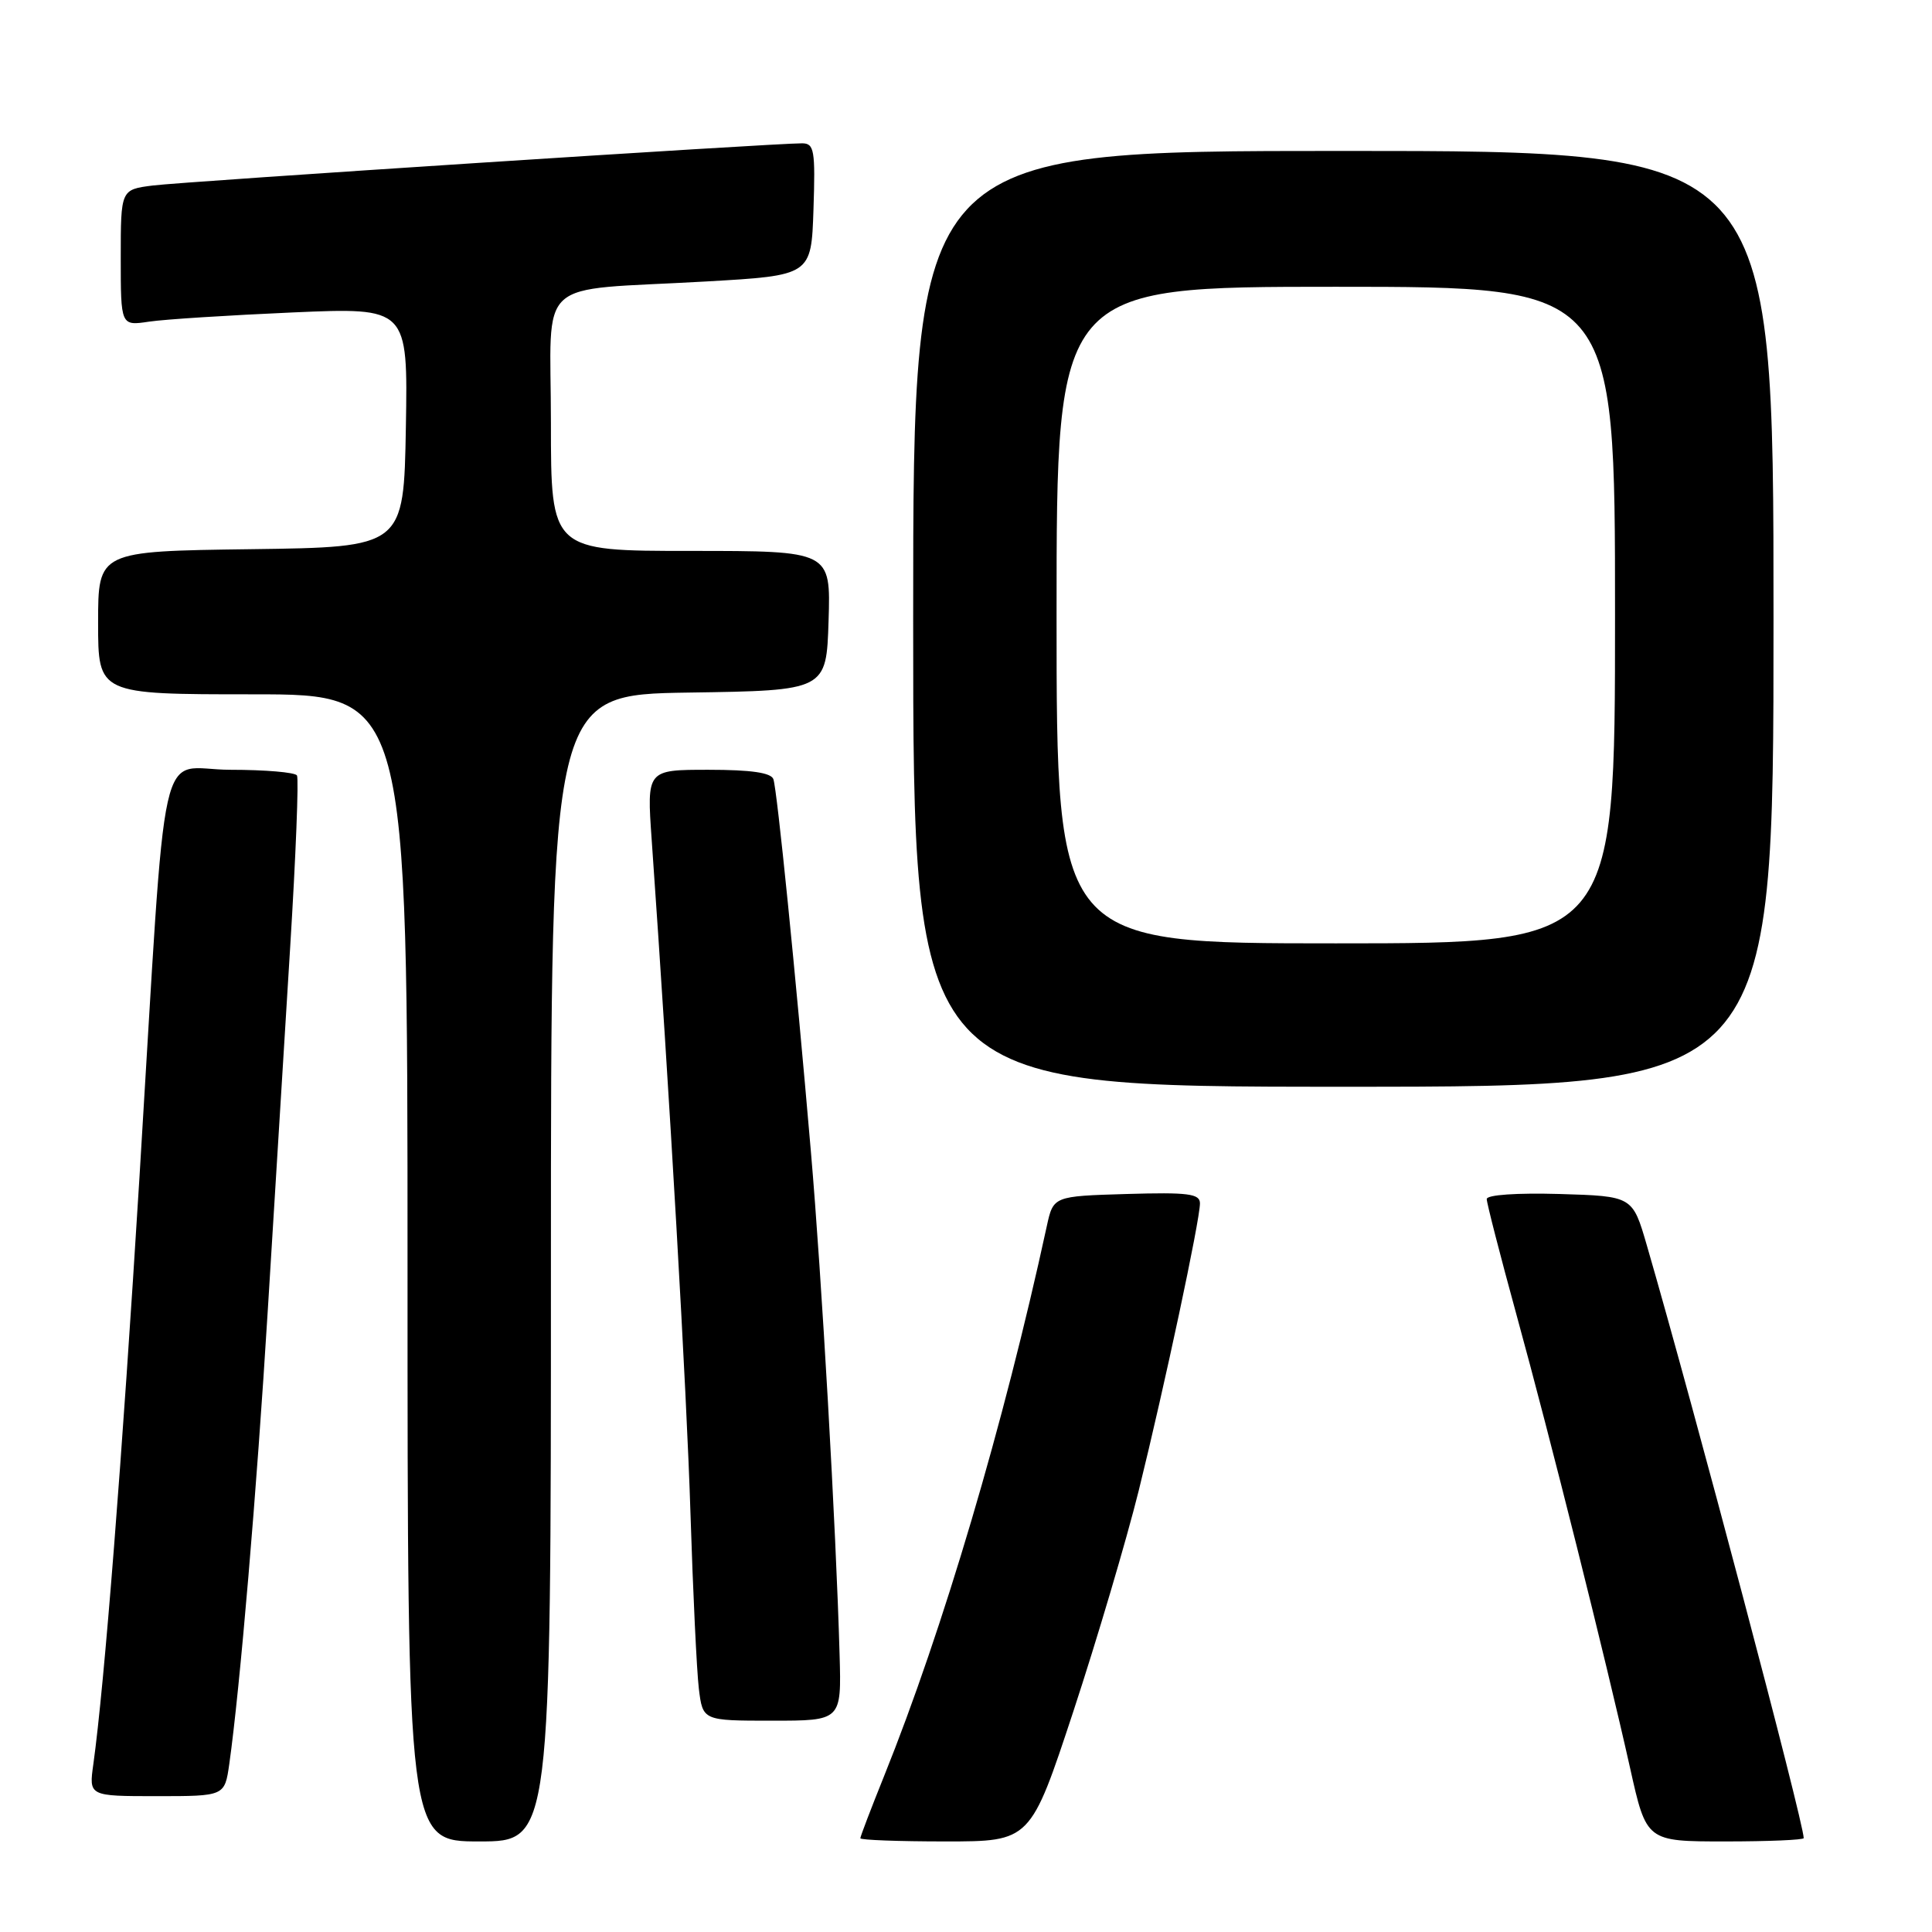 <?xml version="1.0" encoding="UTF-8" standalone="no"?>
<!DOCTYPE svg PUBLIC "-//W3C//DTD SVG 1.1//EN" "http://www.w3.org/Graphics/SVG/1.1/DTD/svg11.dtd" >
<svg xmlns="http://www.w3.org/2000/svg" xmlns:xlink="http://www.w3.org/1999/xlink" version="1.1" viewBox="0 0 256 256">
 <g >
 <path fill="currentColor"
d=" M 73.00 168.02 C 73.00 92.05 73.00 92.05 91.25 91.77 C 109.50 91.50 109.50 91.50 109.79 82.25 C 110.08 73.00 110.08 73.00 91.54 73.00 C 73.00 73.00 73.00 73.00 73.00 56.05 C 73.00 36.34 70.52 38.61 93.50 37.30 C 107.50 36.50 107.50 36.50 107.79 27.75 C 108.05 19.91 107.89 19.00 106.29 18.99 C 102.62 18.97 24.33 24.06 20.25 24.58 C 16.00 25.12 16.00 25.12 16.00 34.15 C 16.00 43.18 16.00 43.18 19.75 42.62 C 21.81 42.31 30.37 41.77 38.78 41.40 C 54.05 40.74 54.05 40.74 53.78 56.62 C 53.50 72.50 53.50 72.50 33.25 72.77 C 13.00 73.04 13.00 73.04 13.00 82.52 C 13.00 92.00 13.00 92.00 33.50 92.00 C 54.00 92.00 54.00 92.00 54.00 168.00 C 54.00 244.00 54.00 244.00 63.50 244.00 C 73.00 244.00 73.00 244.00 73.00 168.02 Z  M 142.23 226.75 C 145.35 217.26 149.25 204.10 150.89 197.50 C 154.30 183.72 159.00 161.69 159.00 159.45 C 159.00 158.17 157.44 157.97 149.29 158.21 C 139.57 158.50 139.57 158.50 138.70 162.50 C 133.00 188.76 124.93 216.00 117.15 235.33 C 115.42 239.63 114.00 243.34 114.00 243.58 C 114.00 243.81 119.07 244.00 125.27 244.00 C 136.54 244.00 136.54 244.00 142.23 226.75 Z  M 239.00 243.56 C 239.00 241.48 224.43 186.42 218.21 165.00 C 216.32 158.50 216.32 158.50 206.66 158.21 C 200.99 158.05 197.00 158.32 197.00 158.88 C 197.00 159.41 198.77 166.29 200.93 174.17 C 205.41 190.47 212.76 219.80 215.99 234.25 C 218.16 244.00 218.16 244.00 228.58 244.00 C 234.31 244.00 239.00 243.80 239.00 243.56 Z  M 30.38 233.75 C 31.79 223.77 34.01 197.69 35.49 173.50 C 36.37 159.20 37.70 137.60 38.45 125.50 C 39.20 113.40 39.60 103.16 39.35 102.75 C 39.09 102.34 35.13 102.00 30.54 102.00 C 20.73 102.00 22.20 95.39 18.48 156.00 C 16.18 193.33 13.83 223.27 12.37 233.75 C 11.77 238.00 11.77 238.00 20.77 238.00 C 29.77 238.00 29.77 238.00 30.38 233.75 Z  M 111.25 219.25 C 110.77 202.30 108.89 169.31 107.44 152.50 C 105.42 128.95 102.98 104.75 102.48 103.25 C 102.19 102.39 99.54 102.00 93.88 102.00 C 85.70 102.00 85.70 102.00 86.35 111.25 C 88.73 145.04 90.99 184.29 91.49 200.50 C 91.82 210.95 92.32 221.41 92.60 223.75 C 93.12 228.00 93.12 228.00 102.31 228.00 C 111.50 228.00 111.50 228.00 111.25 219.25 Z  M 235.00 82.00 C 235.00 20.00 235.00 20.00 178.00 20.00 C 121.00 20.00 121.00 20.00 121.00 82.00 C 121.00 144.00 121.00 144.00 178.00 144.00 C 235.00 144.00 235.00 144.00 235.00 82.00 Z  M 140.00 81.50 C 140.00 38.00 140.00 38.00 177.00 38.00 C 214.00 38.00 214.00 38.00 214.00 81.50 C 214.00 125.00 214.00 125.00 177.00 125.00 C 140.00 125.00 140.00 125.00 140.00 81.50 Z "/>
</g>
</svg>